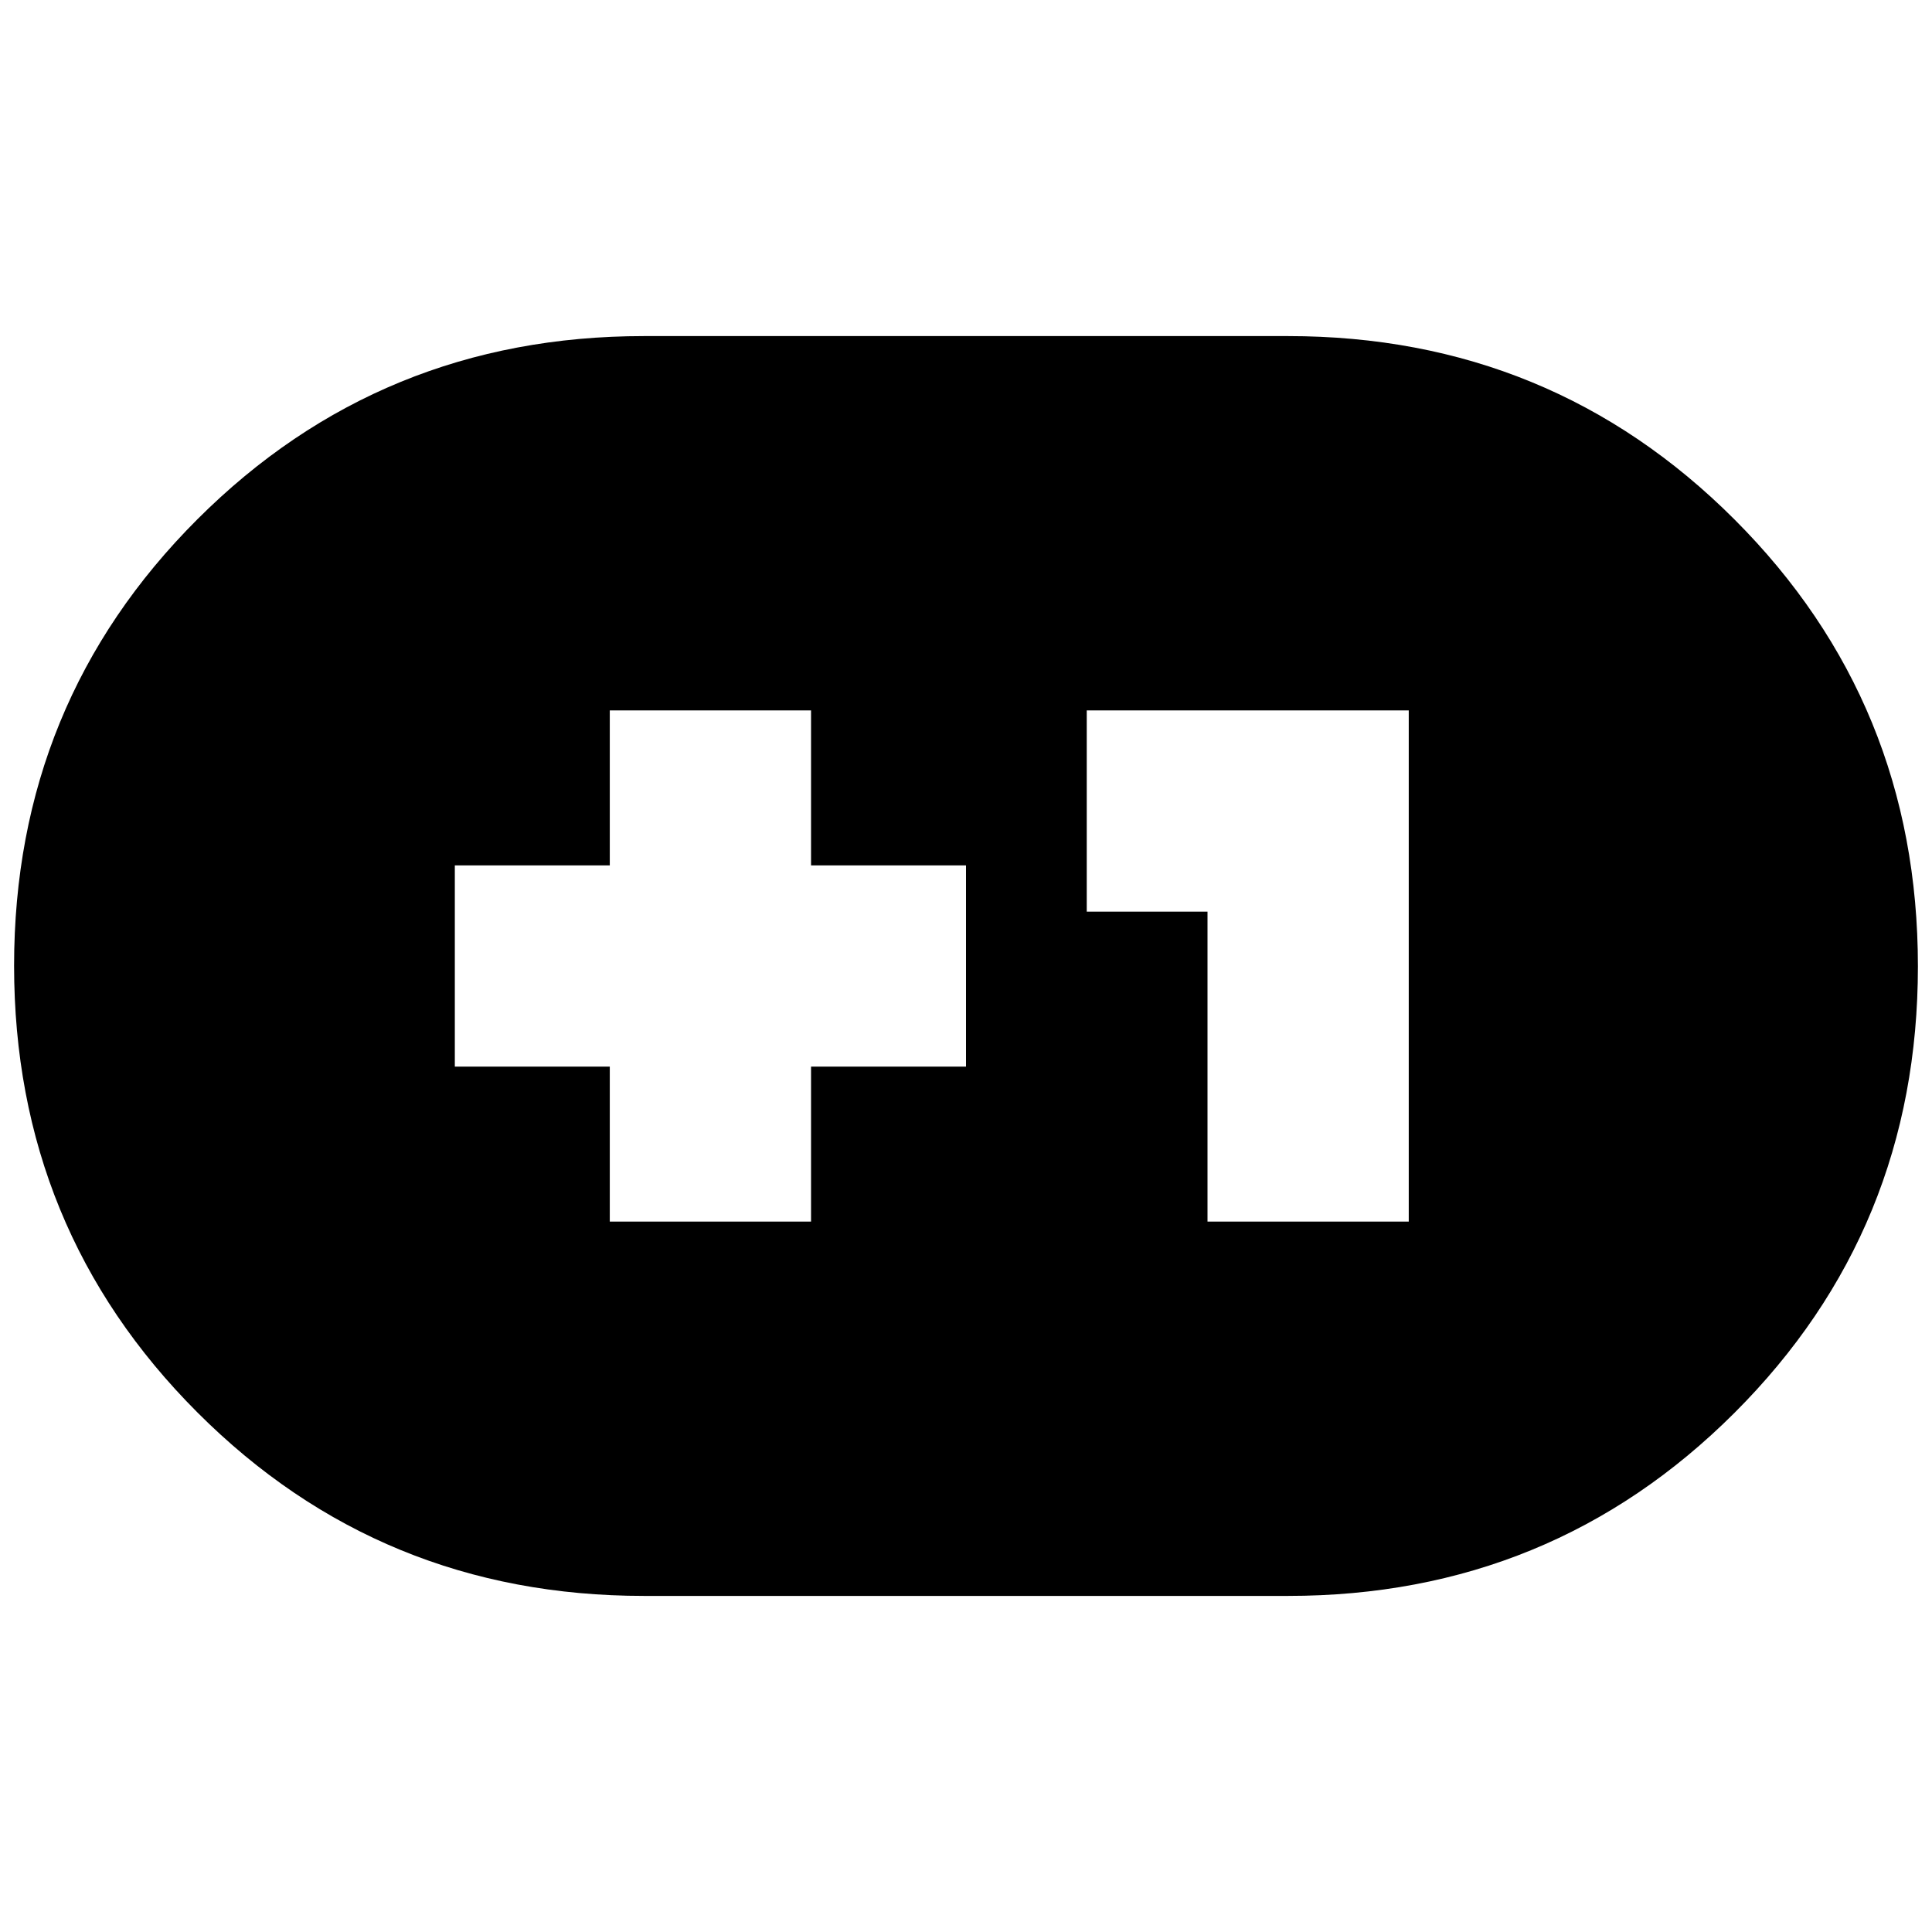 <svg xmlns="http://www.w3.org/2000/svg" height="24" viewBox="0 -960 960 960" width="24"><path d="M320-167q-130.79 0-221.89-91.15Q7-349.3 7-480.15T98.11-702q91.1-91 221.89-91h320q130.79 0 221.89 91.15Q953-610.7 953-479.85T861.89-258q-91.1 91-221.89 91H320Zm-17-186h100v-77h77v-100h-77v-77H303v77h-77v100h77v77Zm297 0h100v-254H540v100h60v154Z"/></svg>